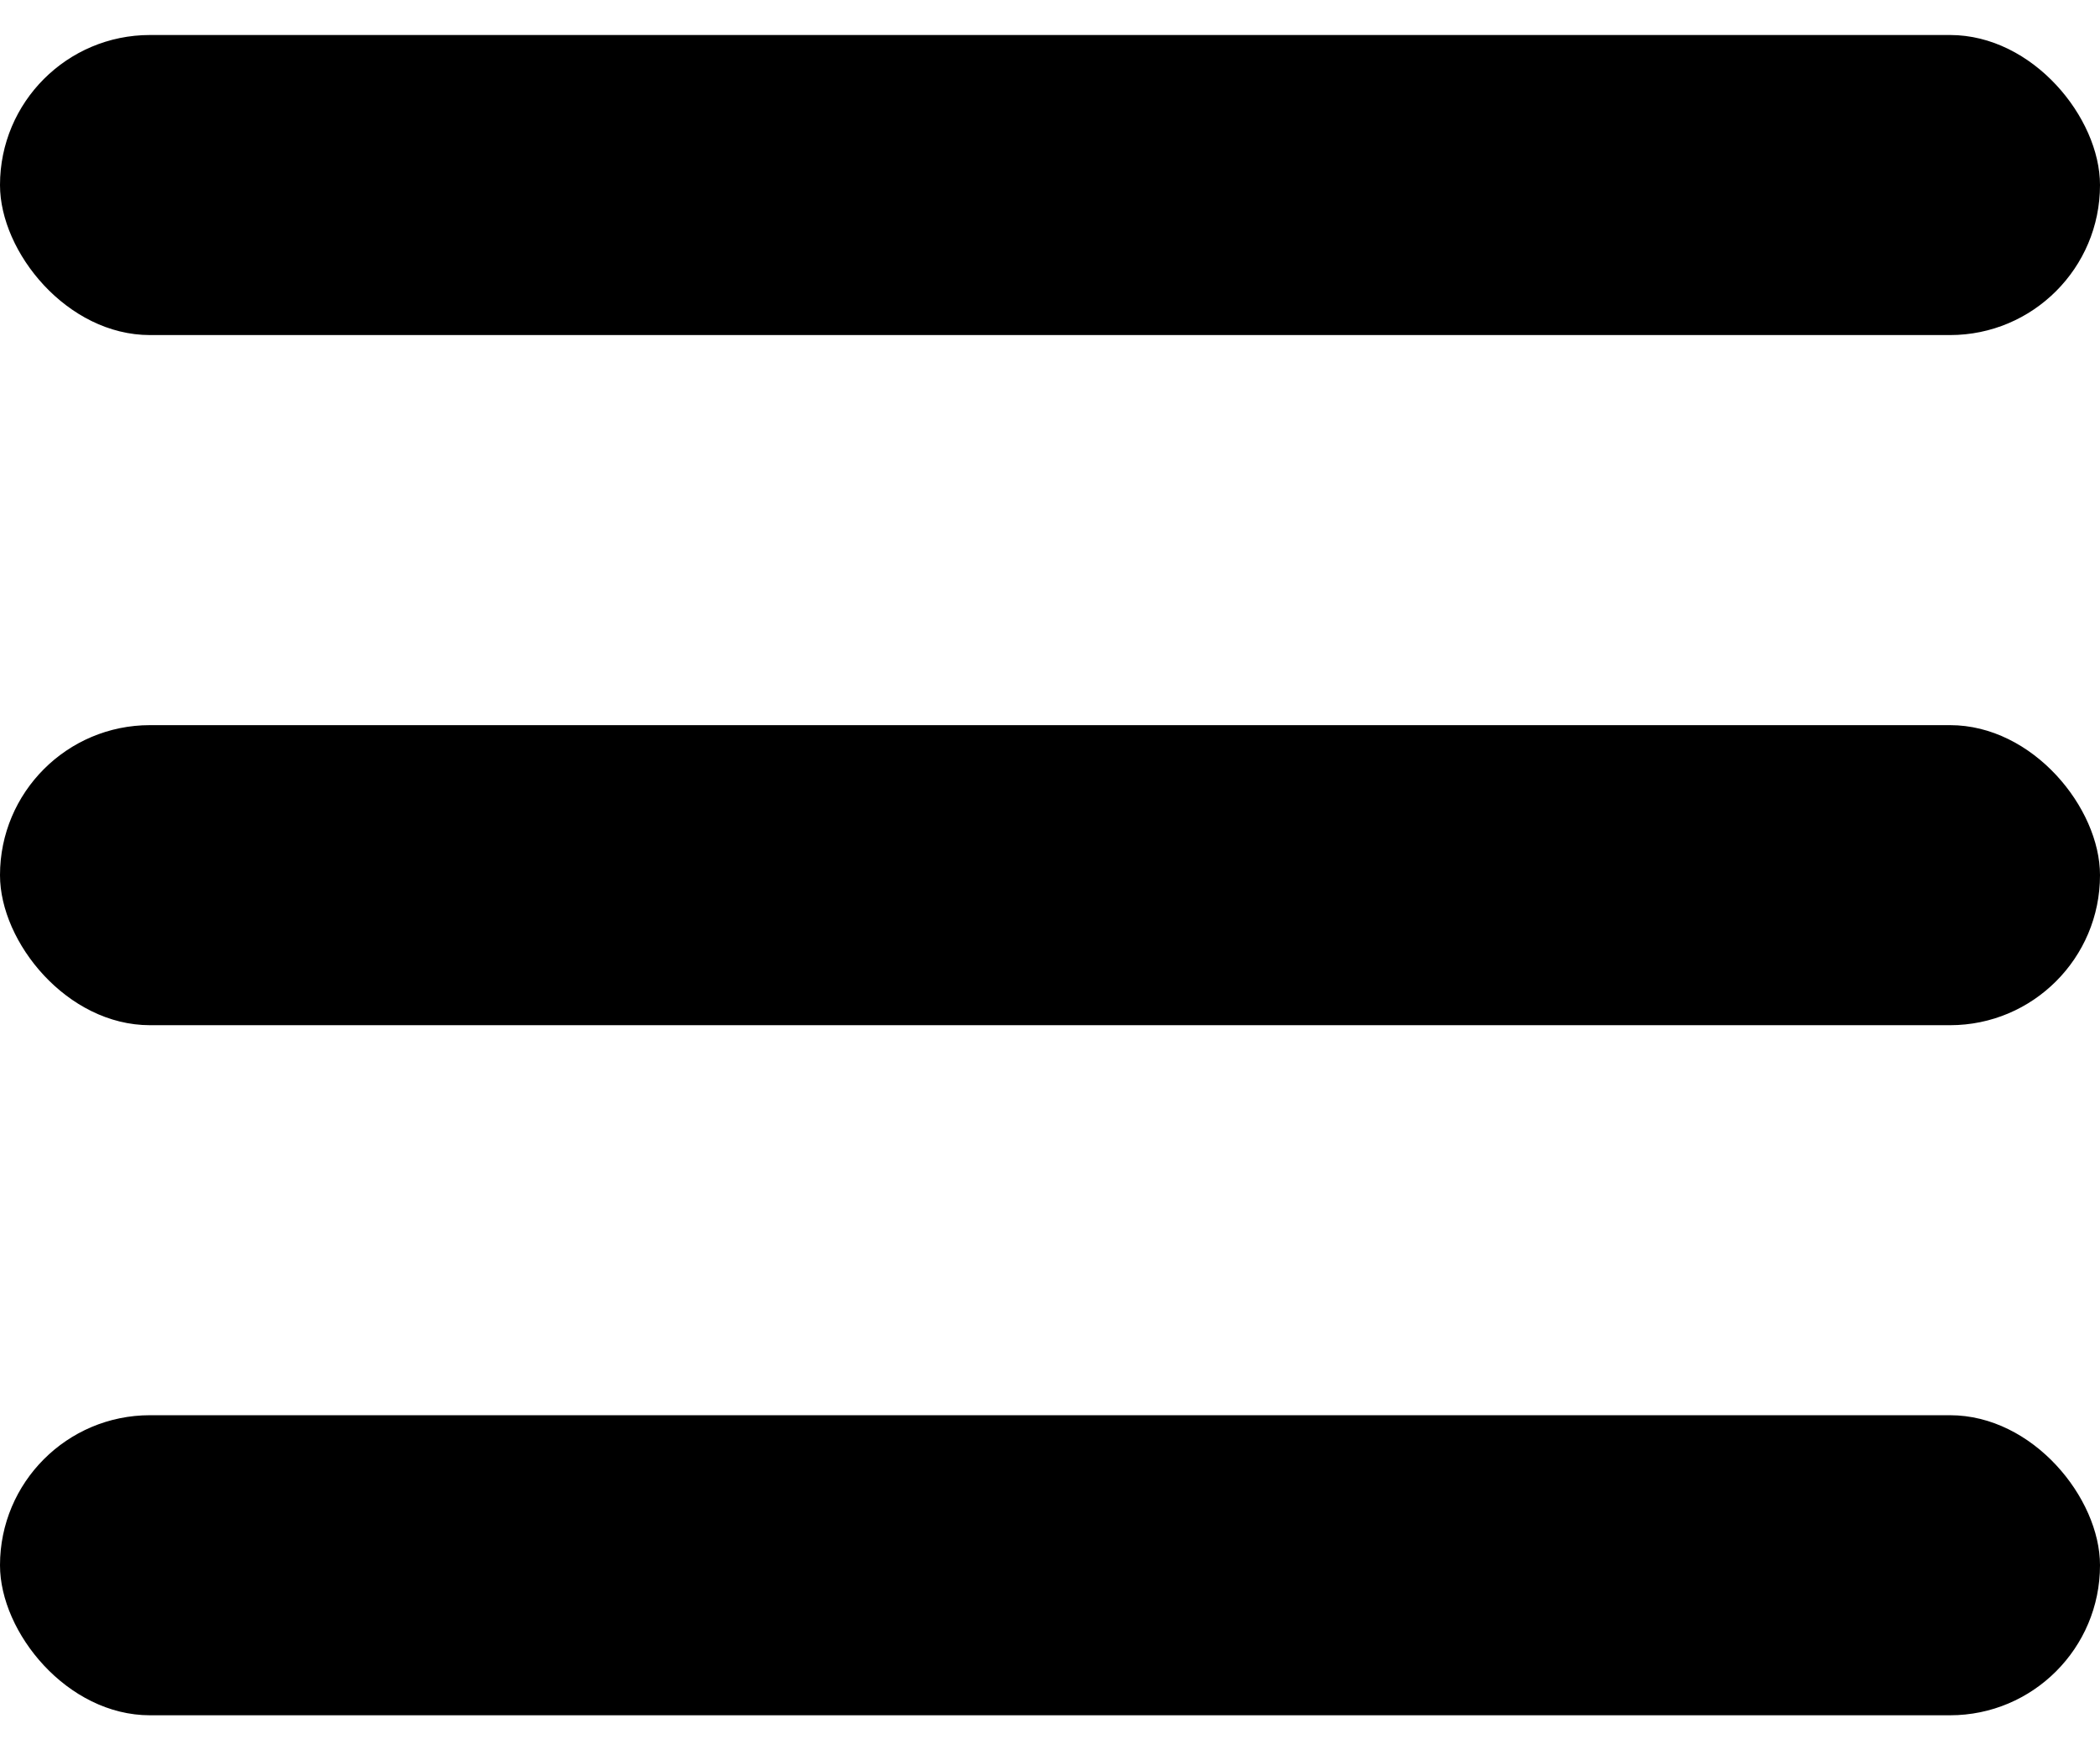 <svg width="36" height="30" viewBox="0 0 36 30" fill="none" xmlns="http://www.w3.org/2000/svg">
<rect y="0.6" width="36" height="5.143" rx="2.571" fill="black"/>
<rect y="24.257" width="36" height="5.143" rx="2.571" fill="black"/>
<rect y="12.429" width="36" height="5.143" rx="2.571" fill="black"/>
</svg>
